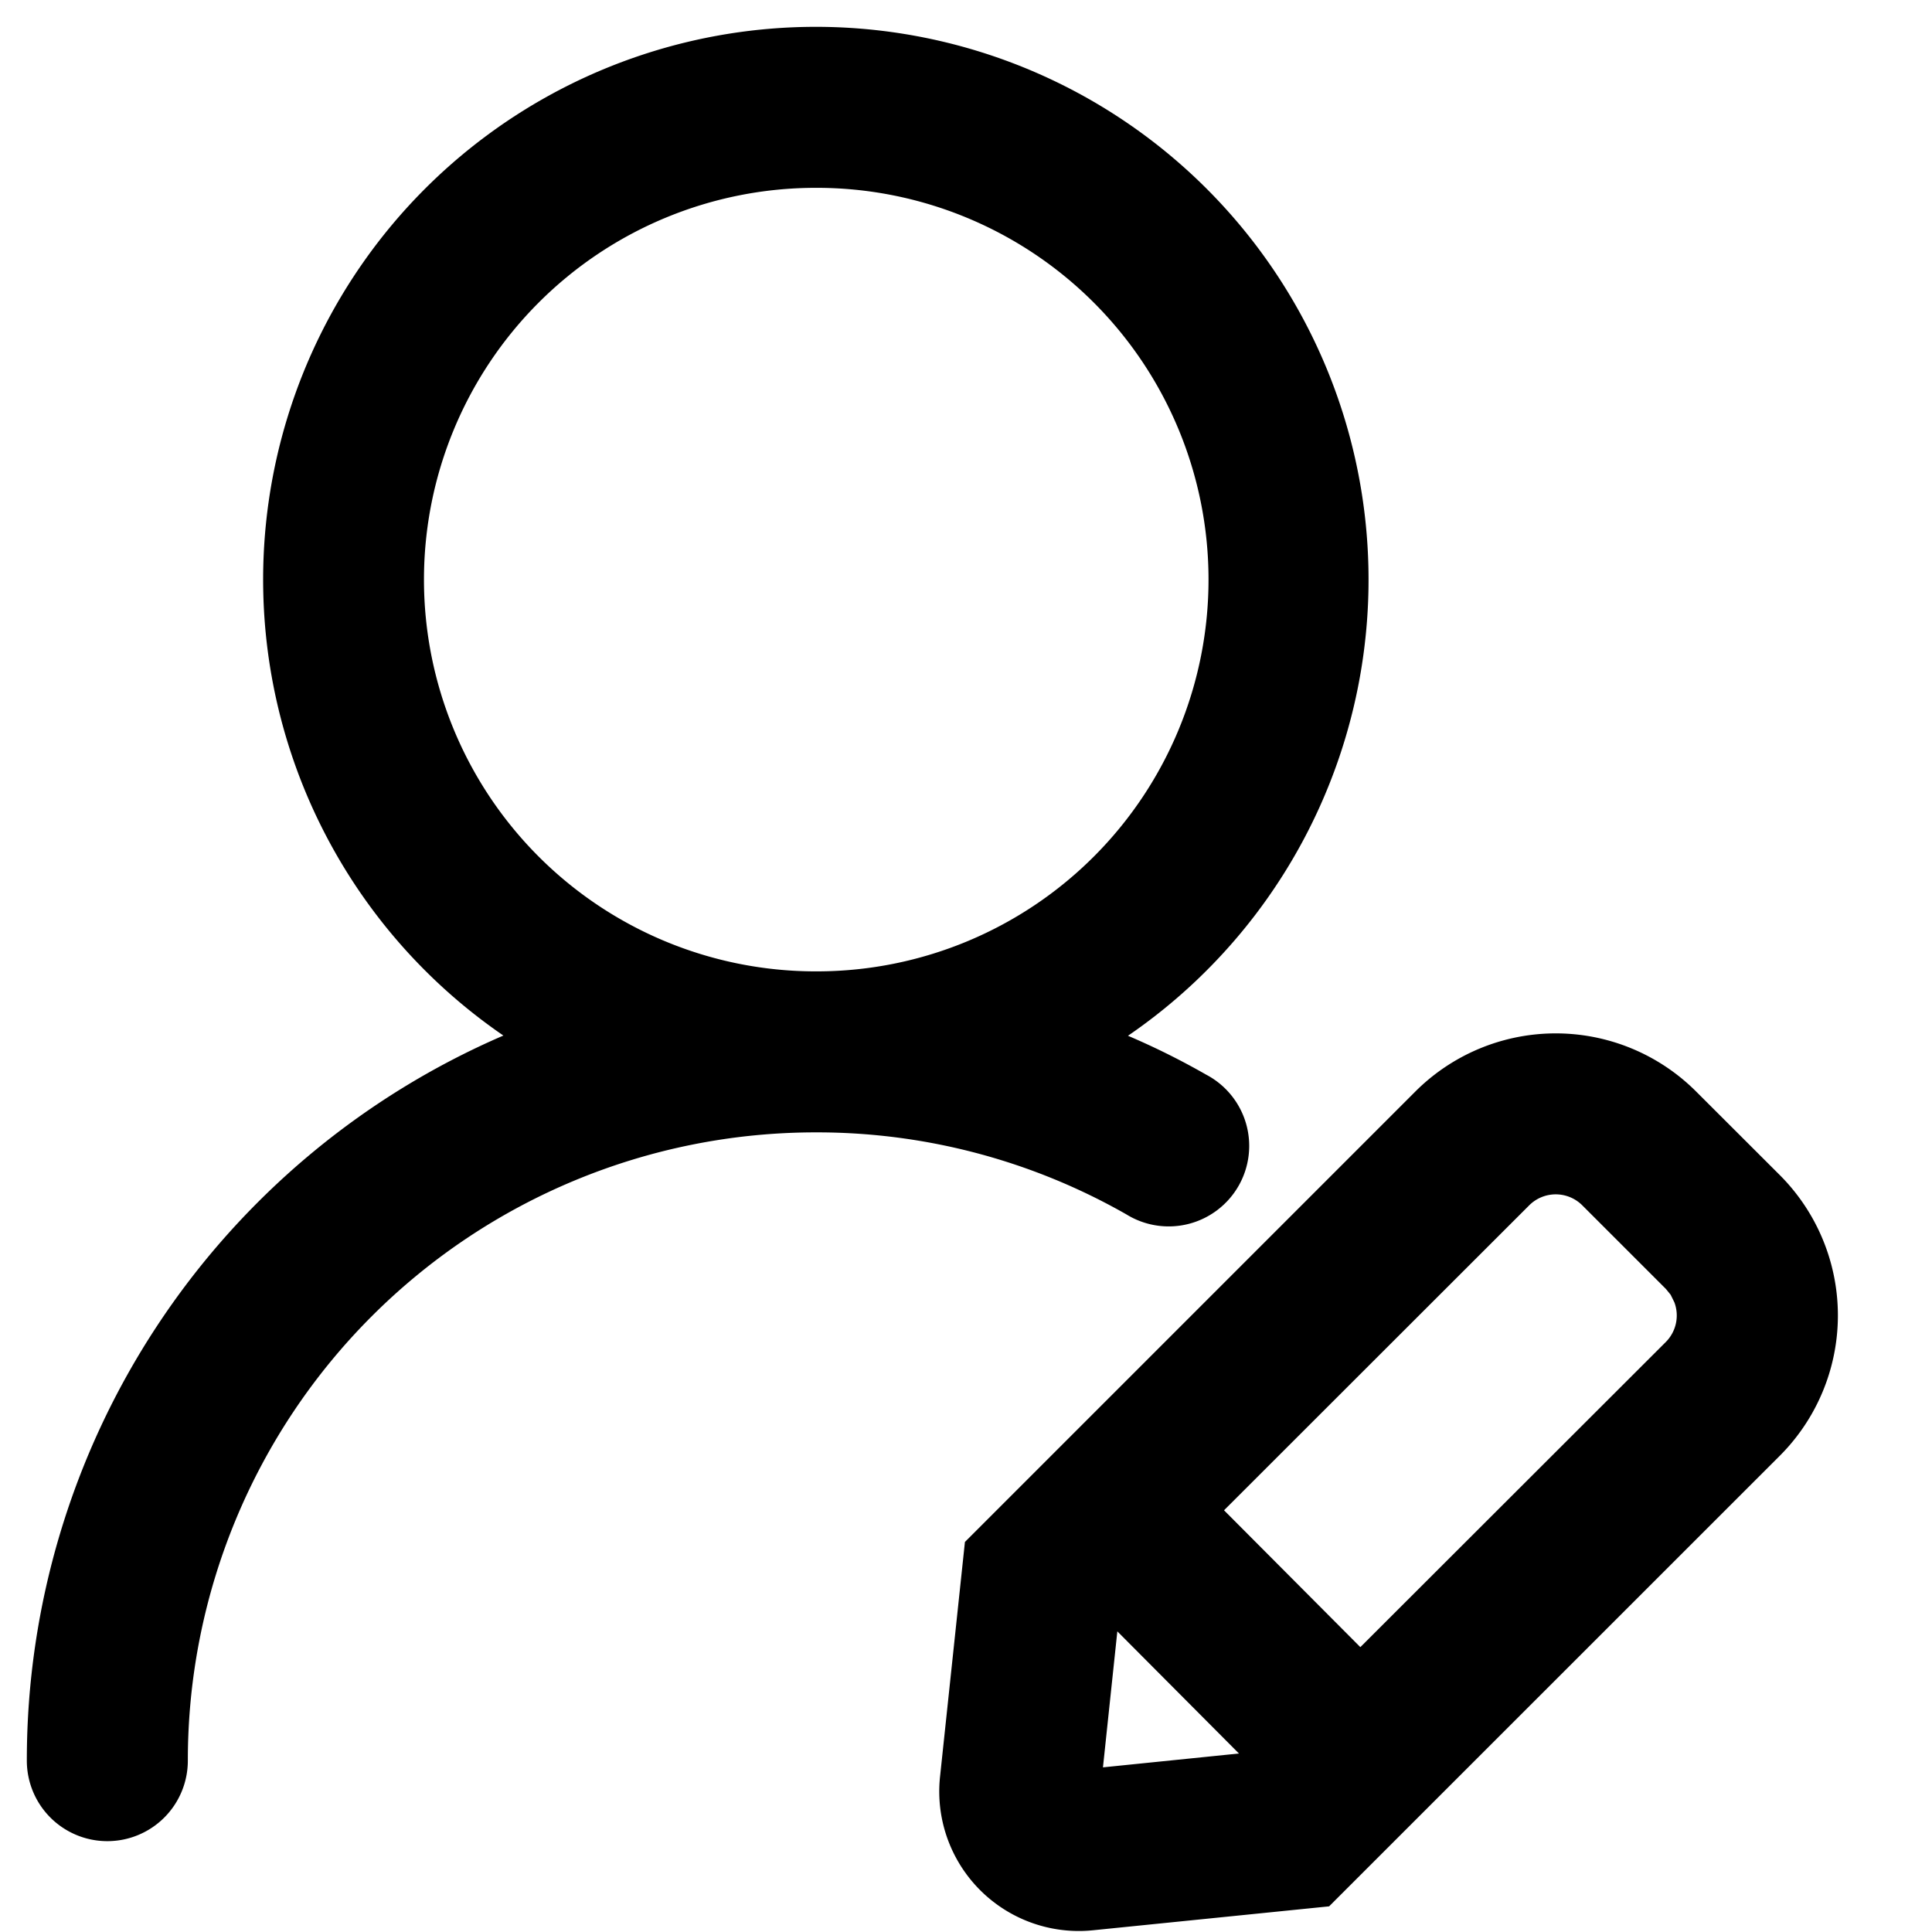 <?xml version="1.0" standalone="no"?><!DOCTYPE svg PUBLIC "-//W3C//DTD SVG 1.1//EN" "http://www.w3.org/Graphics/SVG/1.1/DTD/svg11.dtd"><svg t="1595499571089" class="icon" viewBox="0 0 1024 1024" version="1.1" xmlns="http://www.w3.org/2000/svg" p-id="1570" xmlns:xlink="http://www.w3.org/1999/xlink" width="64" height="64"><defs><style type="text/css"></style></defs><path d="M750.137 578.56a105.244 105.244 0 0 1 148.878 0l44.26 44.203a105.244 105.244 0 0 1 0 148.878l-238.82 238.763-125.212 12.686a73.956 73.956 0 0 1-81.01-81.351l13.198-124.473zM432.356 14.222a292.978 292.978 0 0 1 165.49 534.756c14.165 6.03 27.989 12.914 41.415 20.594a42.667 42.667 0 1 1-42.268 74.069 331.036 331.036 0 0 0-163.499-43.463H431.104 432.356a332.8 332.8 0 0 0-332.8 332.8 42.667 42.667 0 1 1-85.333 0 418.247 418.247 0 0 1 252.587-384.114A292.978 292.978 0 0 1 432.356 14.222z m159.858 850.432l-7.623 72.078 72.078-7.339-64.455-64.74z m246.443-225.792a19.911 19.911 0 0 0-28.16 0l-161.735 161.621 72.249 72.533 161.906-161.735a19.911 19.911 0 0 0 4.551-20.992l-1.991-4.039-2.56-3.129zM432.356 99.556a207.644 207.644 0 1 0 0 415.289h-1.195 2.276a207.644 207.644 0 0 0-1.081-415.289z" p-id="1571"></path></svg>